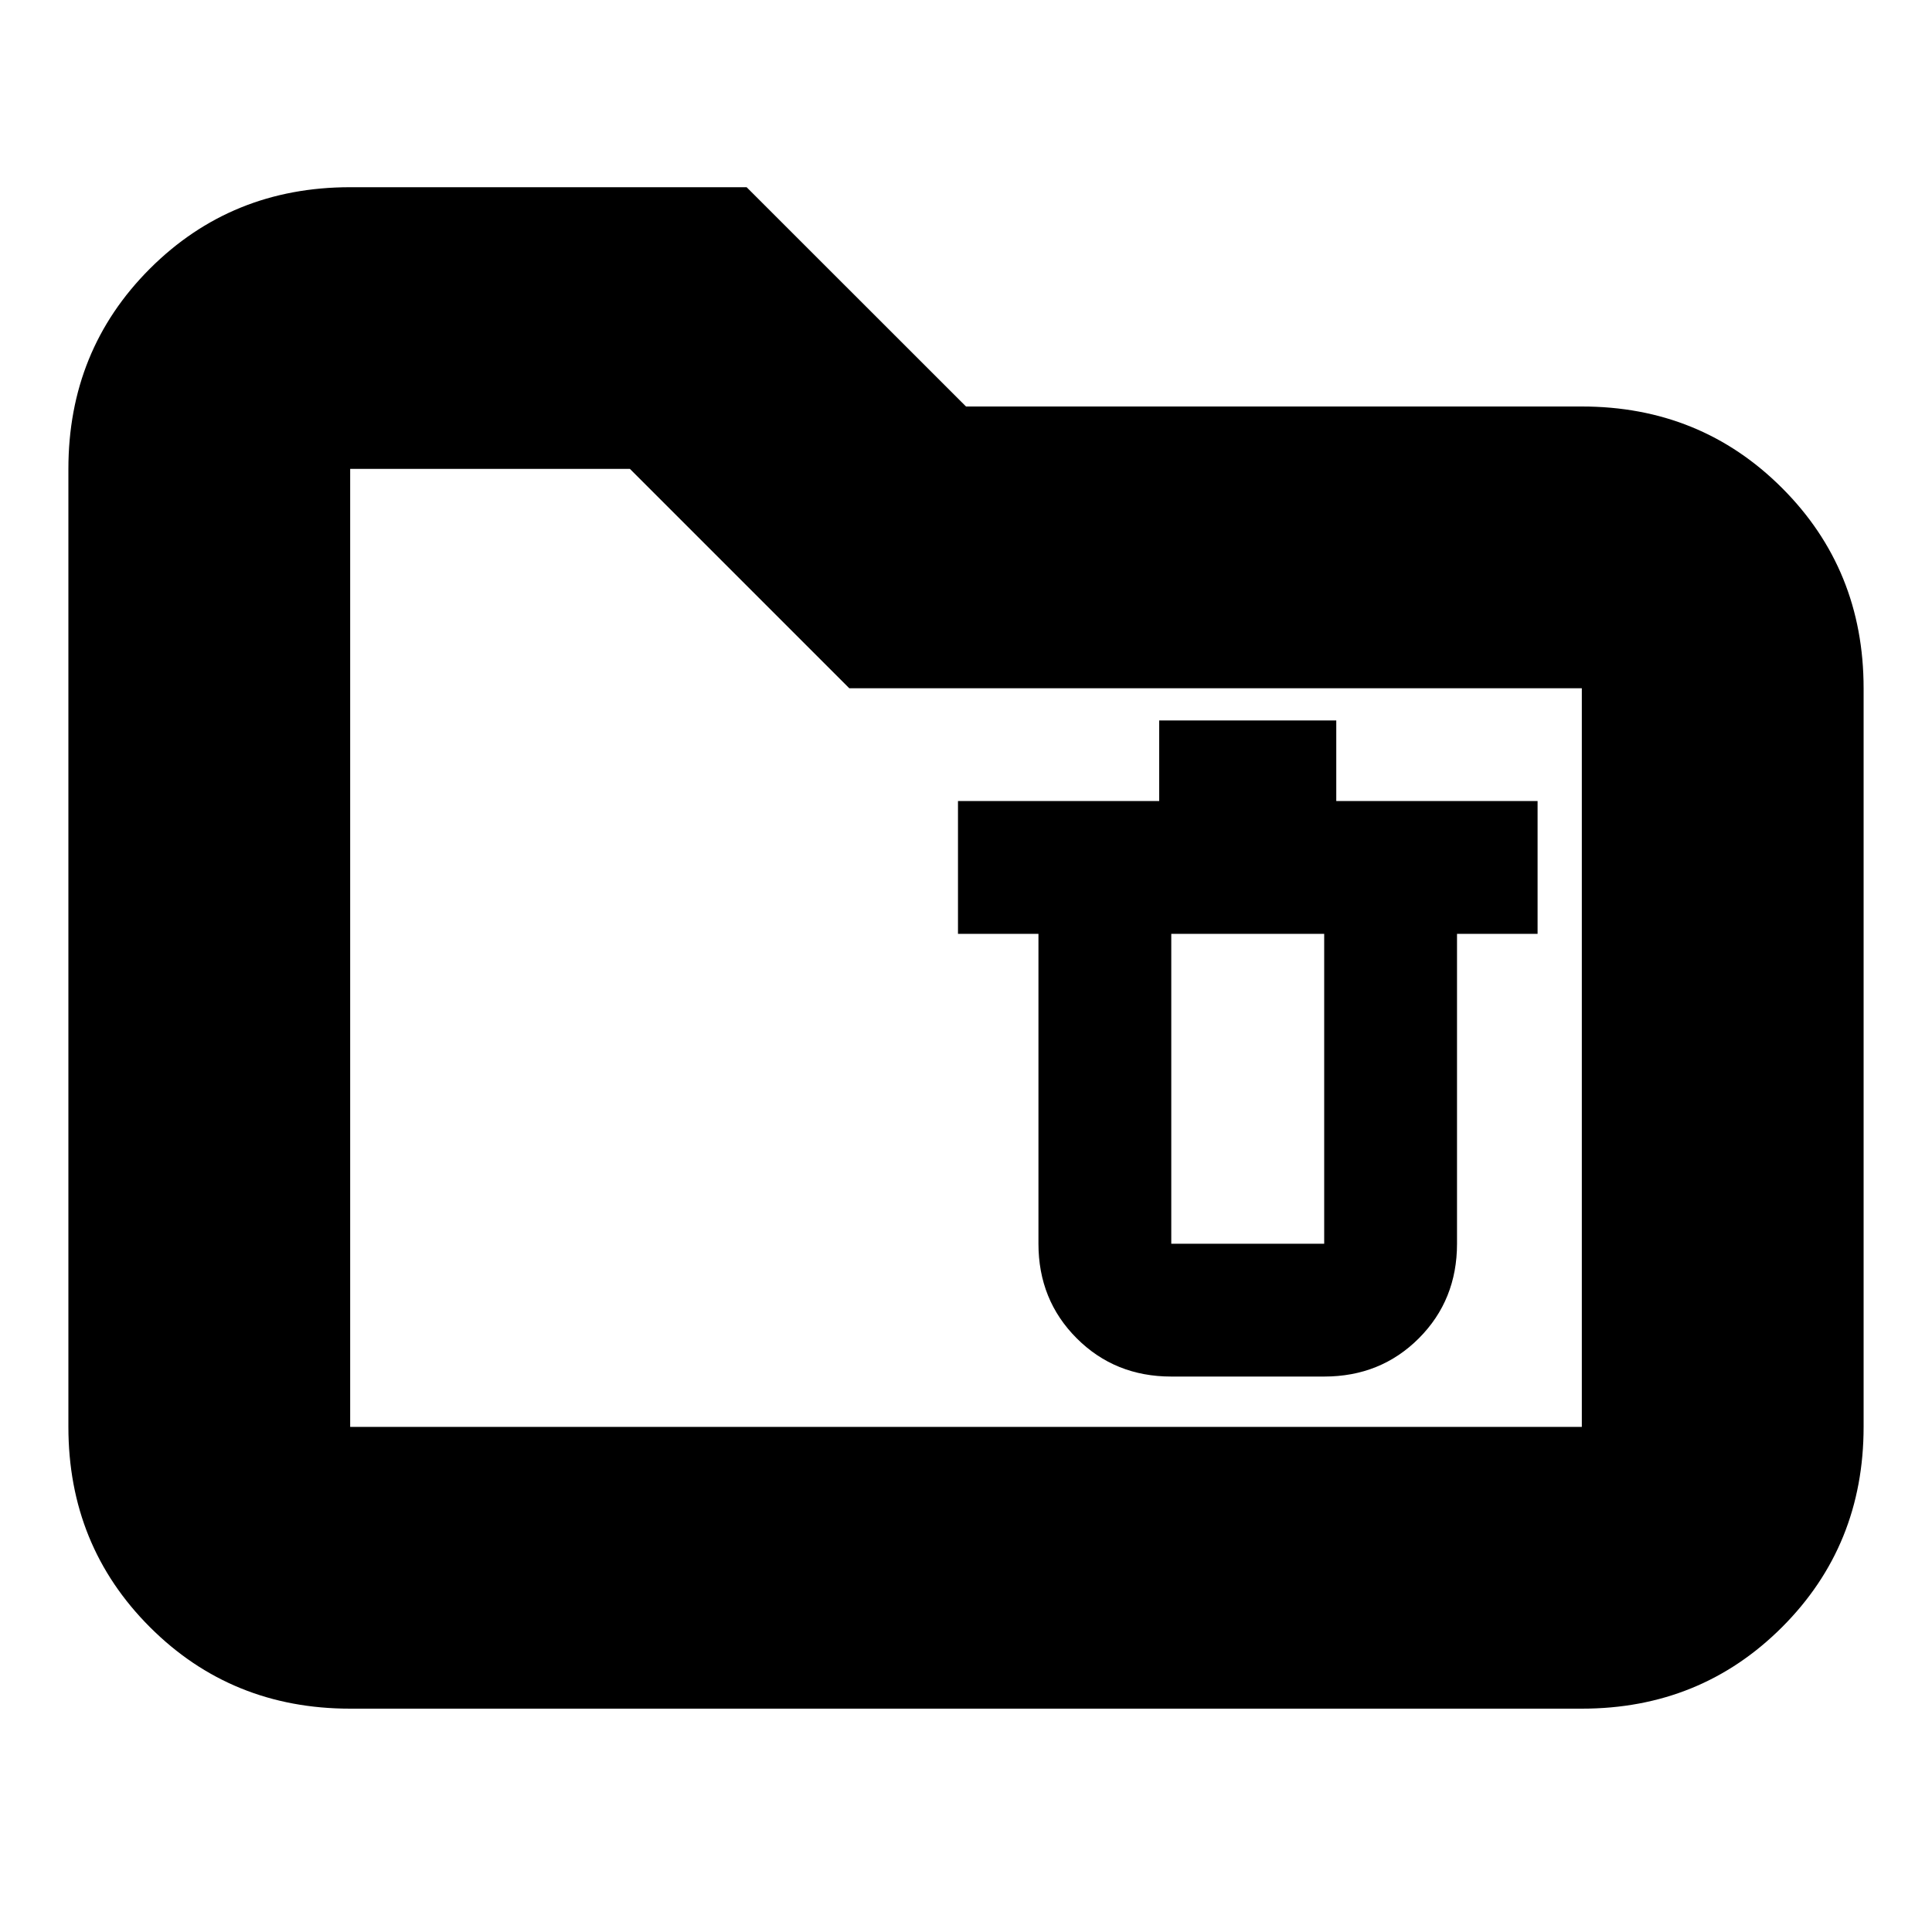 <svg xmlns="http://www.w3.org/2000/svg" height="20" width="20"><path d="M12.125 14.25h1.583q.584 0 .98-.396.395-.396.395-.979V9.667h.834V8.292h-2.084v-.834H12v.834H9.917v1.375h.833v3.208q0 .583.396.979t.979.396Zm0-1.375V9.667h1.583v3.208Zm-8.5 4.813q-1.229 0-2.073-.844Q.708 16 .708 14.771V4.854q0-1.229.844-2.073.844-.843 2.073-.843h4.104L10 4.208h6.375q1.229 0 2.073.844.844.844.844 2.073v7.646q0 1.229-.844 2.073-.844.844-2.073.844Zm0-2.917h12.75V7.125H8.792L6.521 4.854H3.625v9.917Zm0 0V4.854v9.917Z"/></svg>